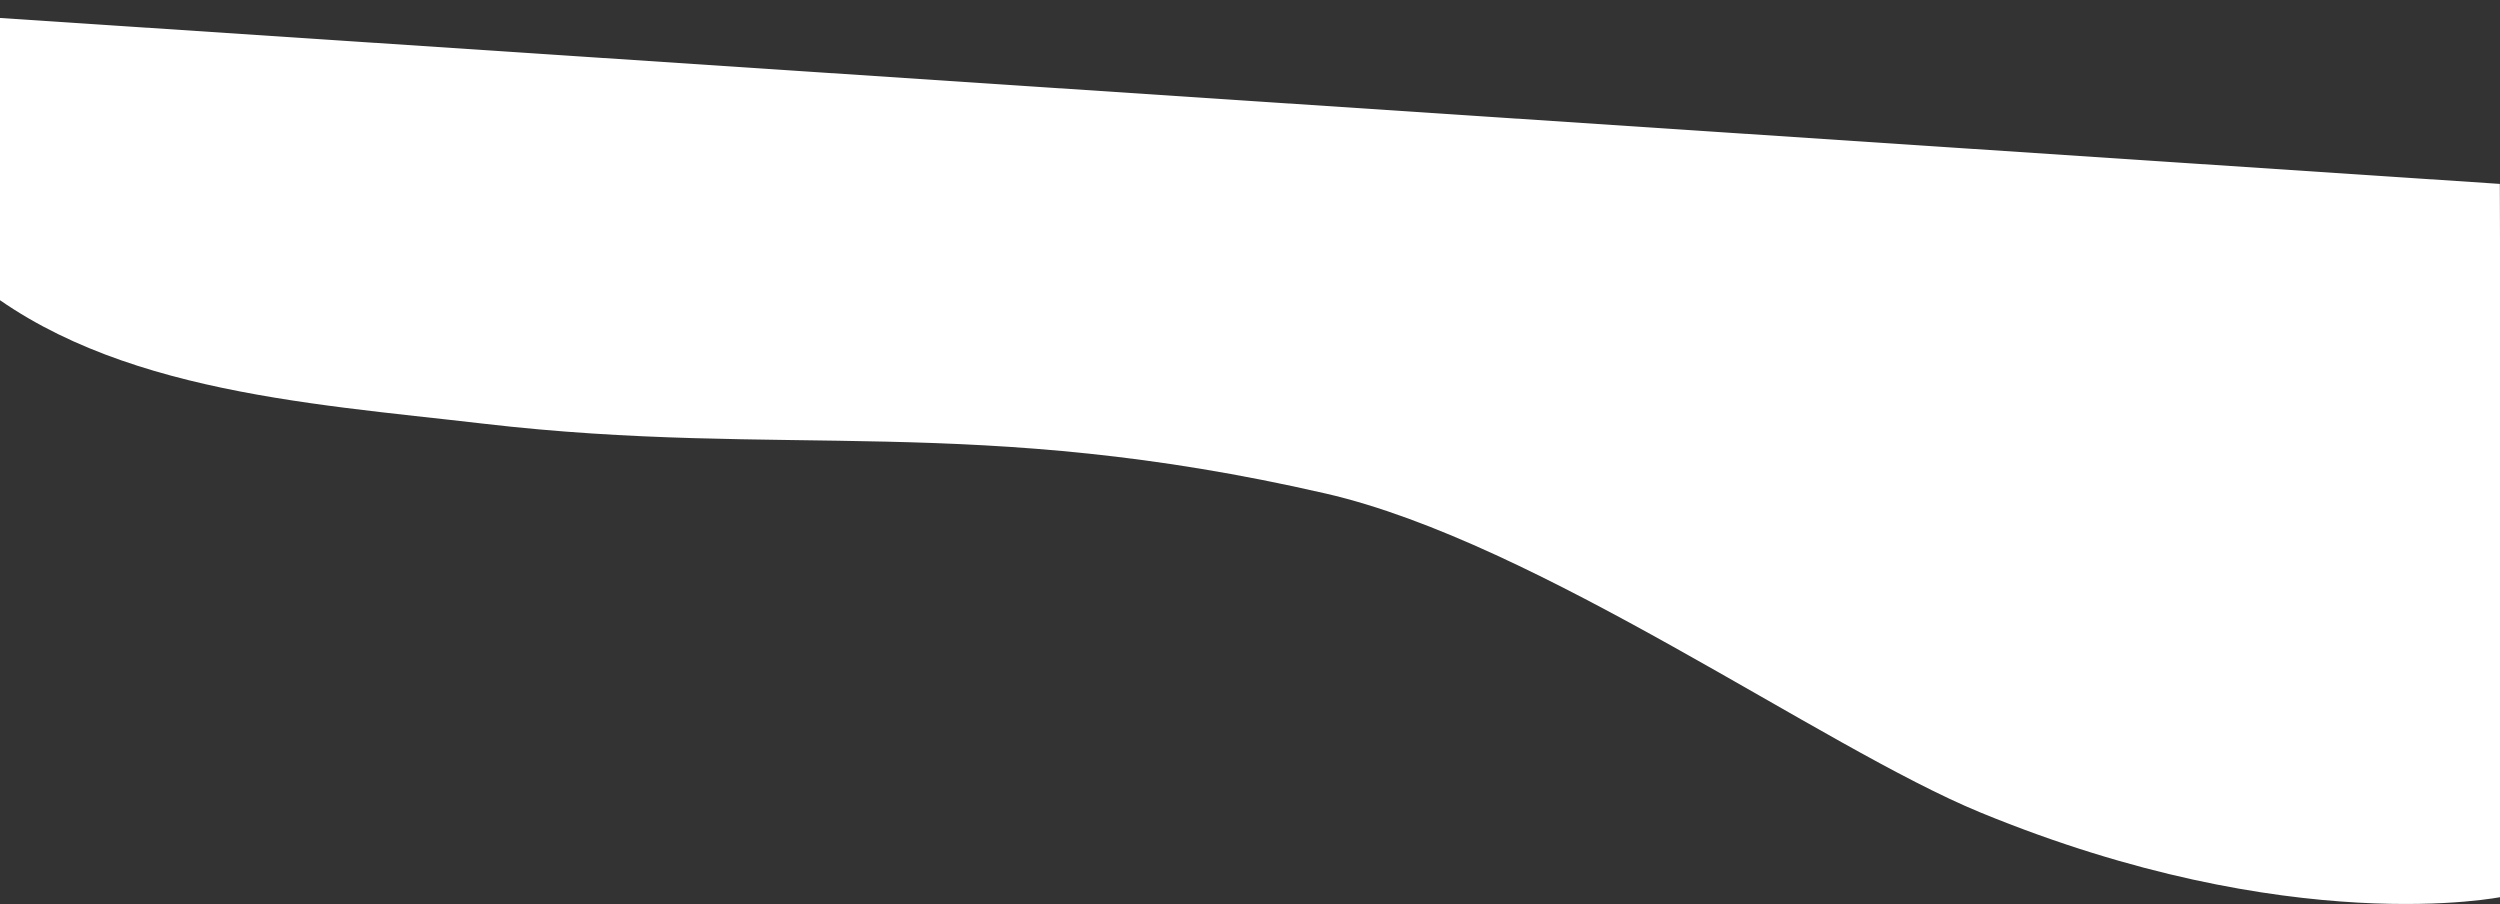 <svg xmlns="http://www.w3.org/2000/svg" width="1920" height="694.25" viewBox="0 0 1920 694.25">
  <rect x="0" y="0" width="1920" height="694.25" fill="#333333" stroke="none"/>
  <defs>
    <style>
      .cls-1 {
        fill: #fff;
        fill-rule: evenodd;
      }
    </style>
  </defs>
  <path id="Фигура_319_1" data-name="Фигура 319 1" class="cls-1" d="M1921.5,1211.77S1759.74,1245.19,1521,1147c-121.64-50.03-339.32-207.425-503-245-268.883-61.726-415.152-26.572-646.937-53.642C234.128,832.366,73.013,823.287-31,729-152.991,618.416-208,523-208,523L1919.87,664.237Z" transform="translate(0 -523)"/>
</svg>
